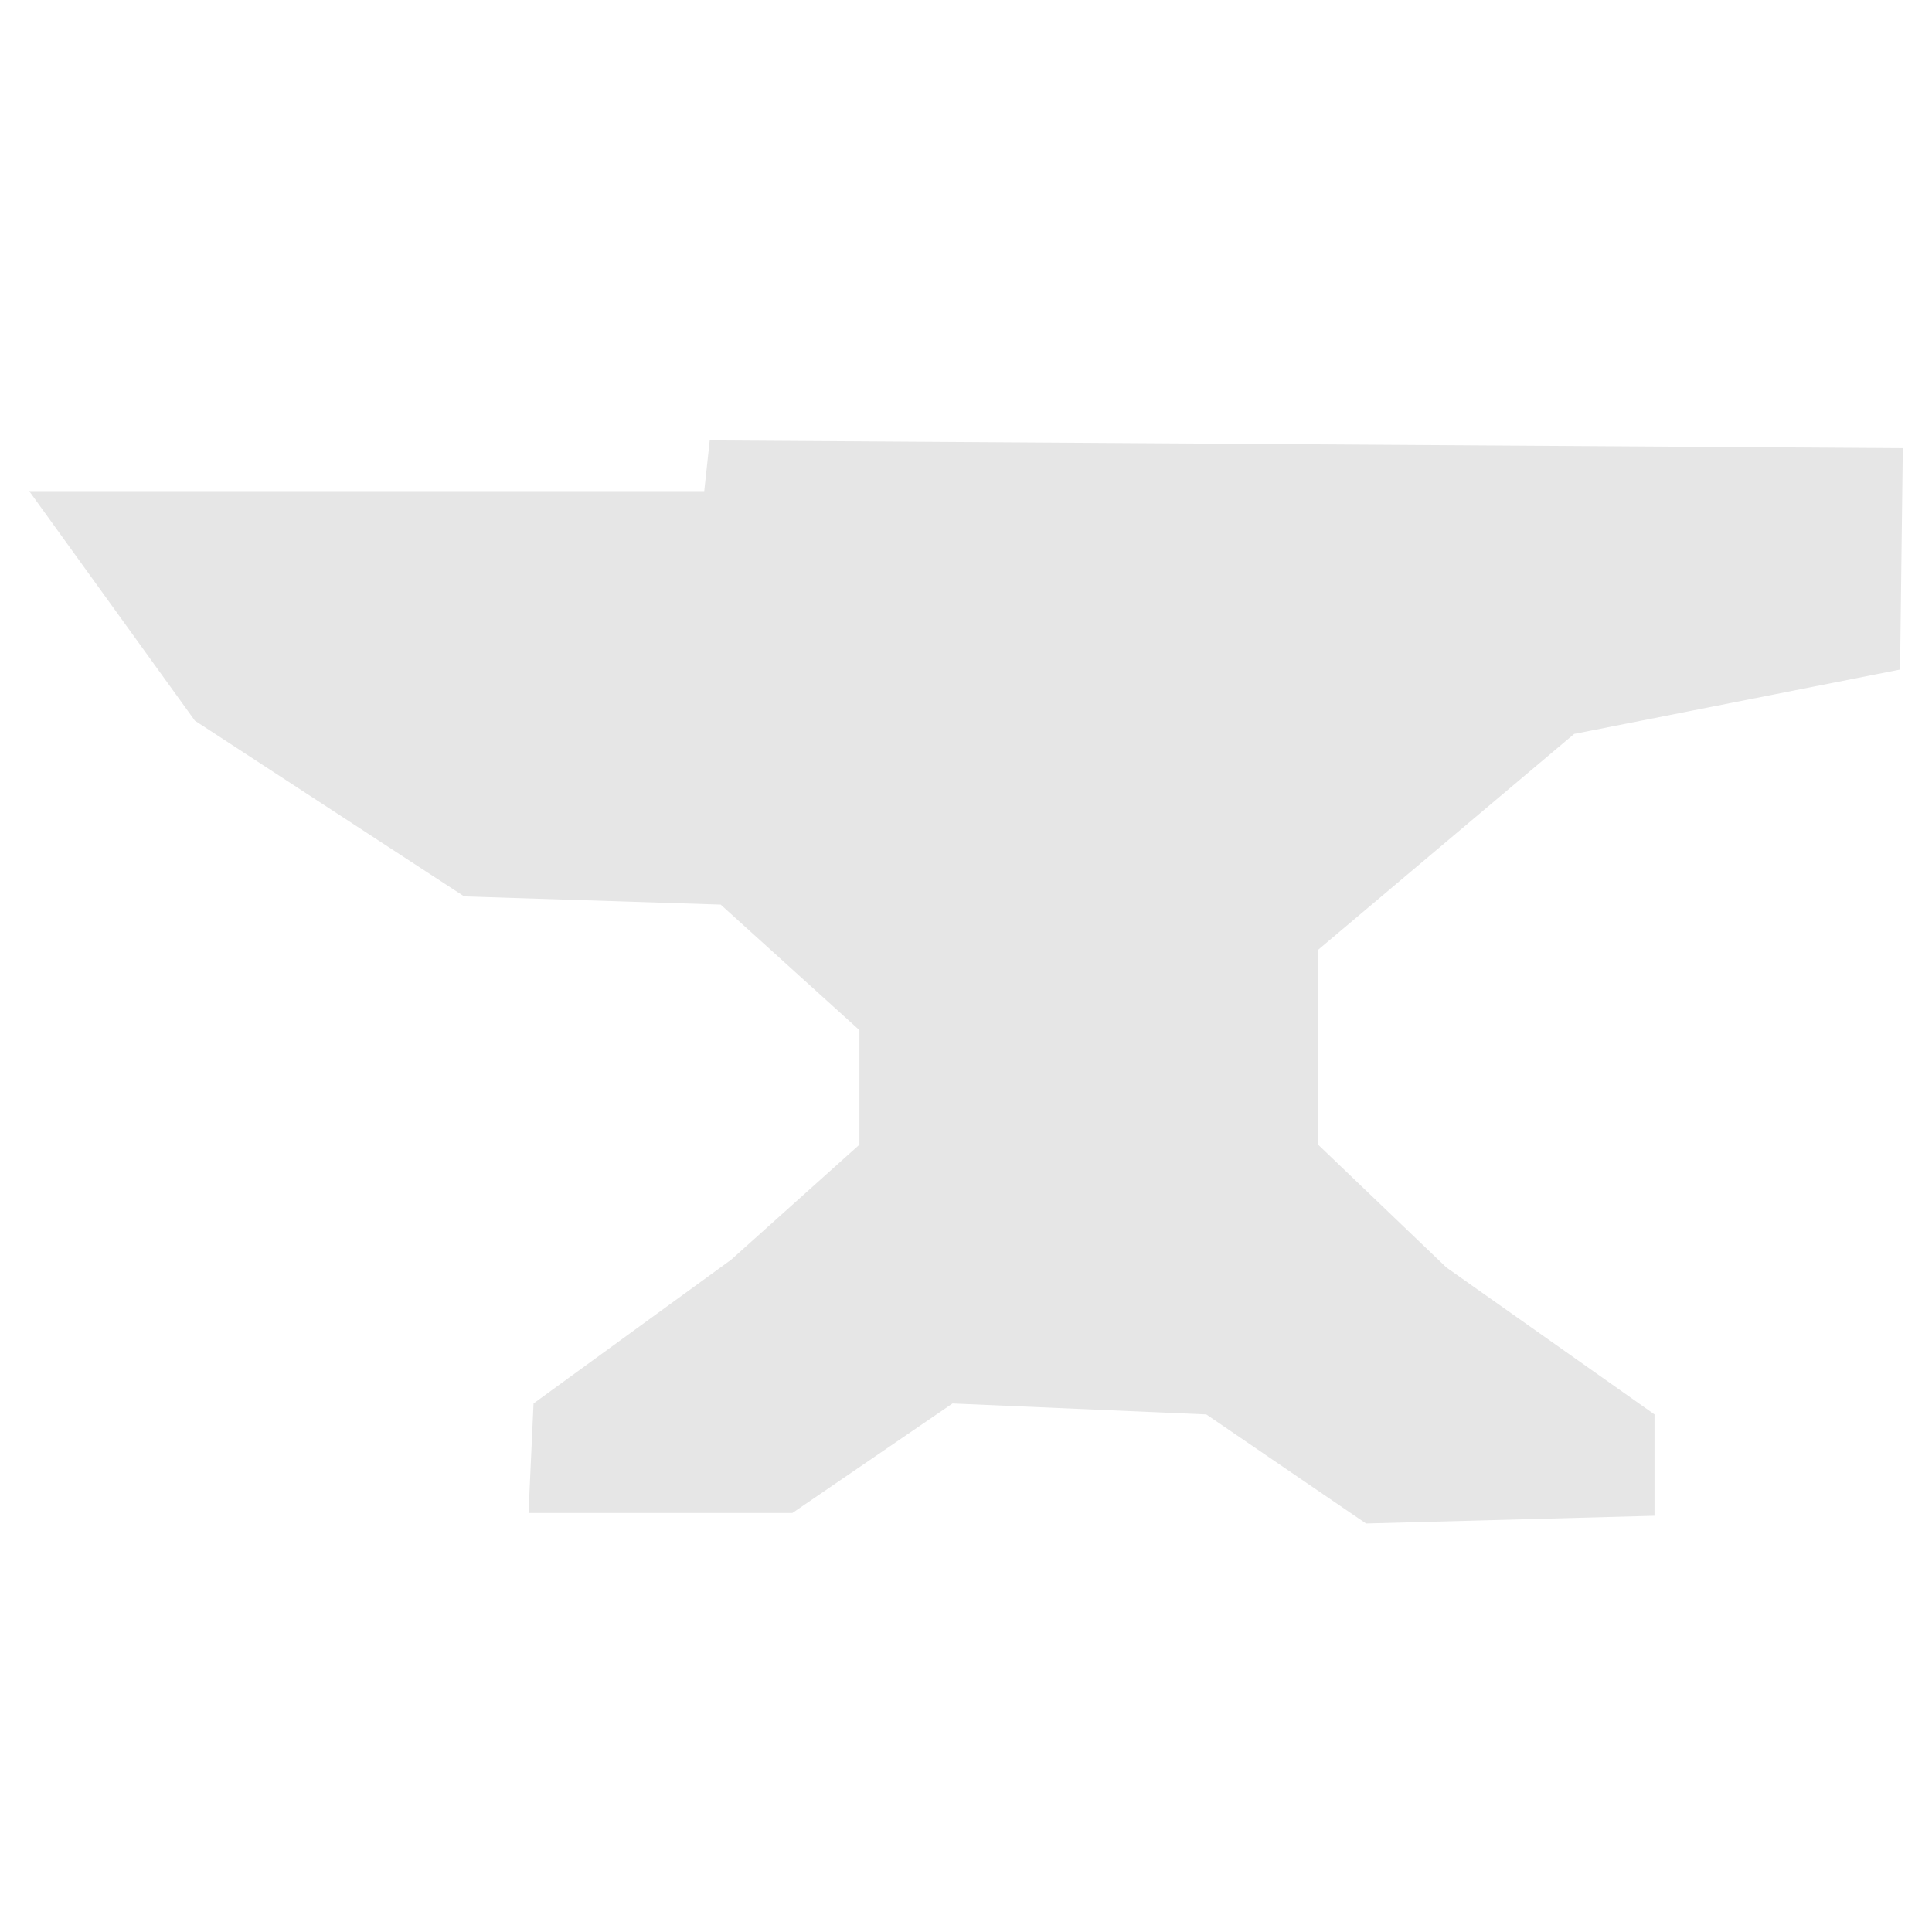 <?xml version="1.0" encoding="UTF-8" standalone="no"?>
<!-- Created with Inkscape (http://www.inkscape.org/) -->

<svg
   width="16"
   height="16"
   viewBox="0 0 4.233 4.233"
   version="1.1"
   id="svg1"
   xml:space="preserve"
   xmlns="http://www.w3.org/2000/svg"
   xmlns:svg="http://www.w3.org/2000/svg"><defs
     id="defs1" /><g
     id="layer1"><path
       style="fill:#e6e6e6;stroke-width:0.265"
       d="M 1.555,0.965 4.169,0.982 4.163,1.467 3.449,1.608 2.888,2.081 V 2.508 L 3.169,2.777 3.625,3.099 V 3.321 L 2.993,3.338 2.643,3.099 2.087,3.075 1.736,3.315 H 1.158 L 1.169,3.075 1.602,2.76 1.883,2.508 V 2.257 L 1.579,1.982 1.017,1.964 0.427,1.579 0.064,1.076 H 1.543 Z"
       id="path2" /></g></svg>
